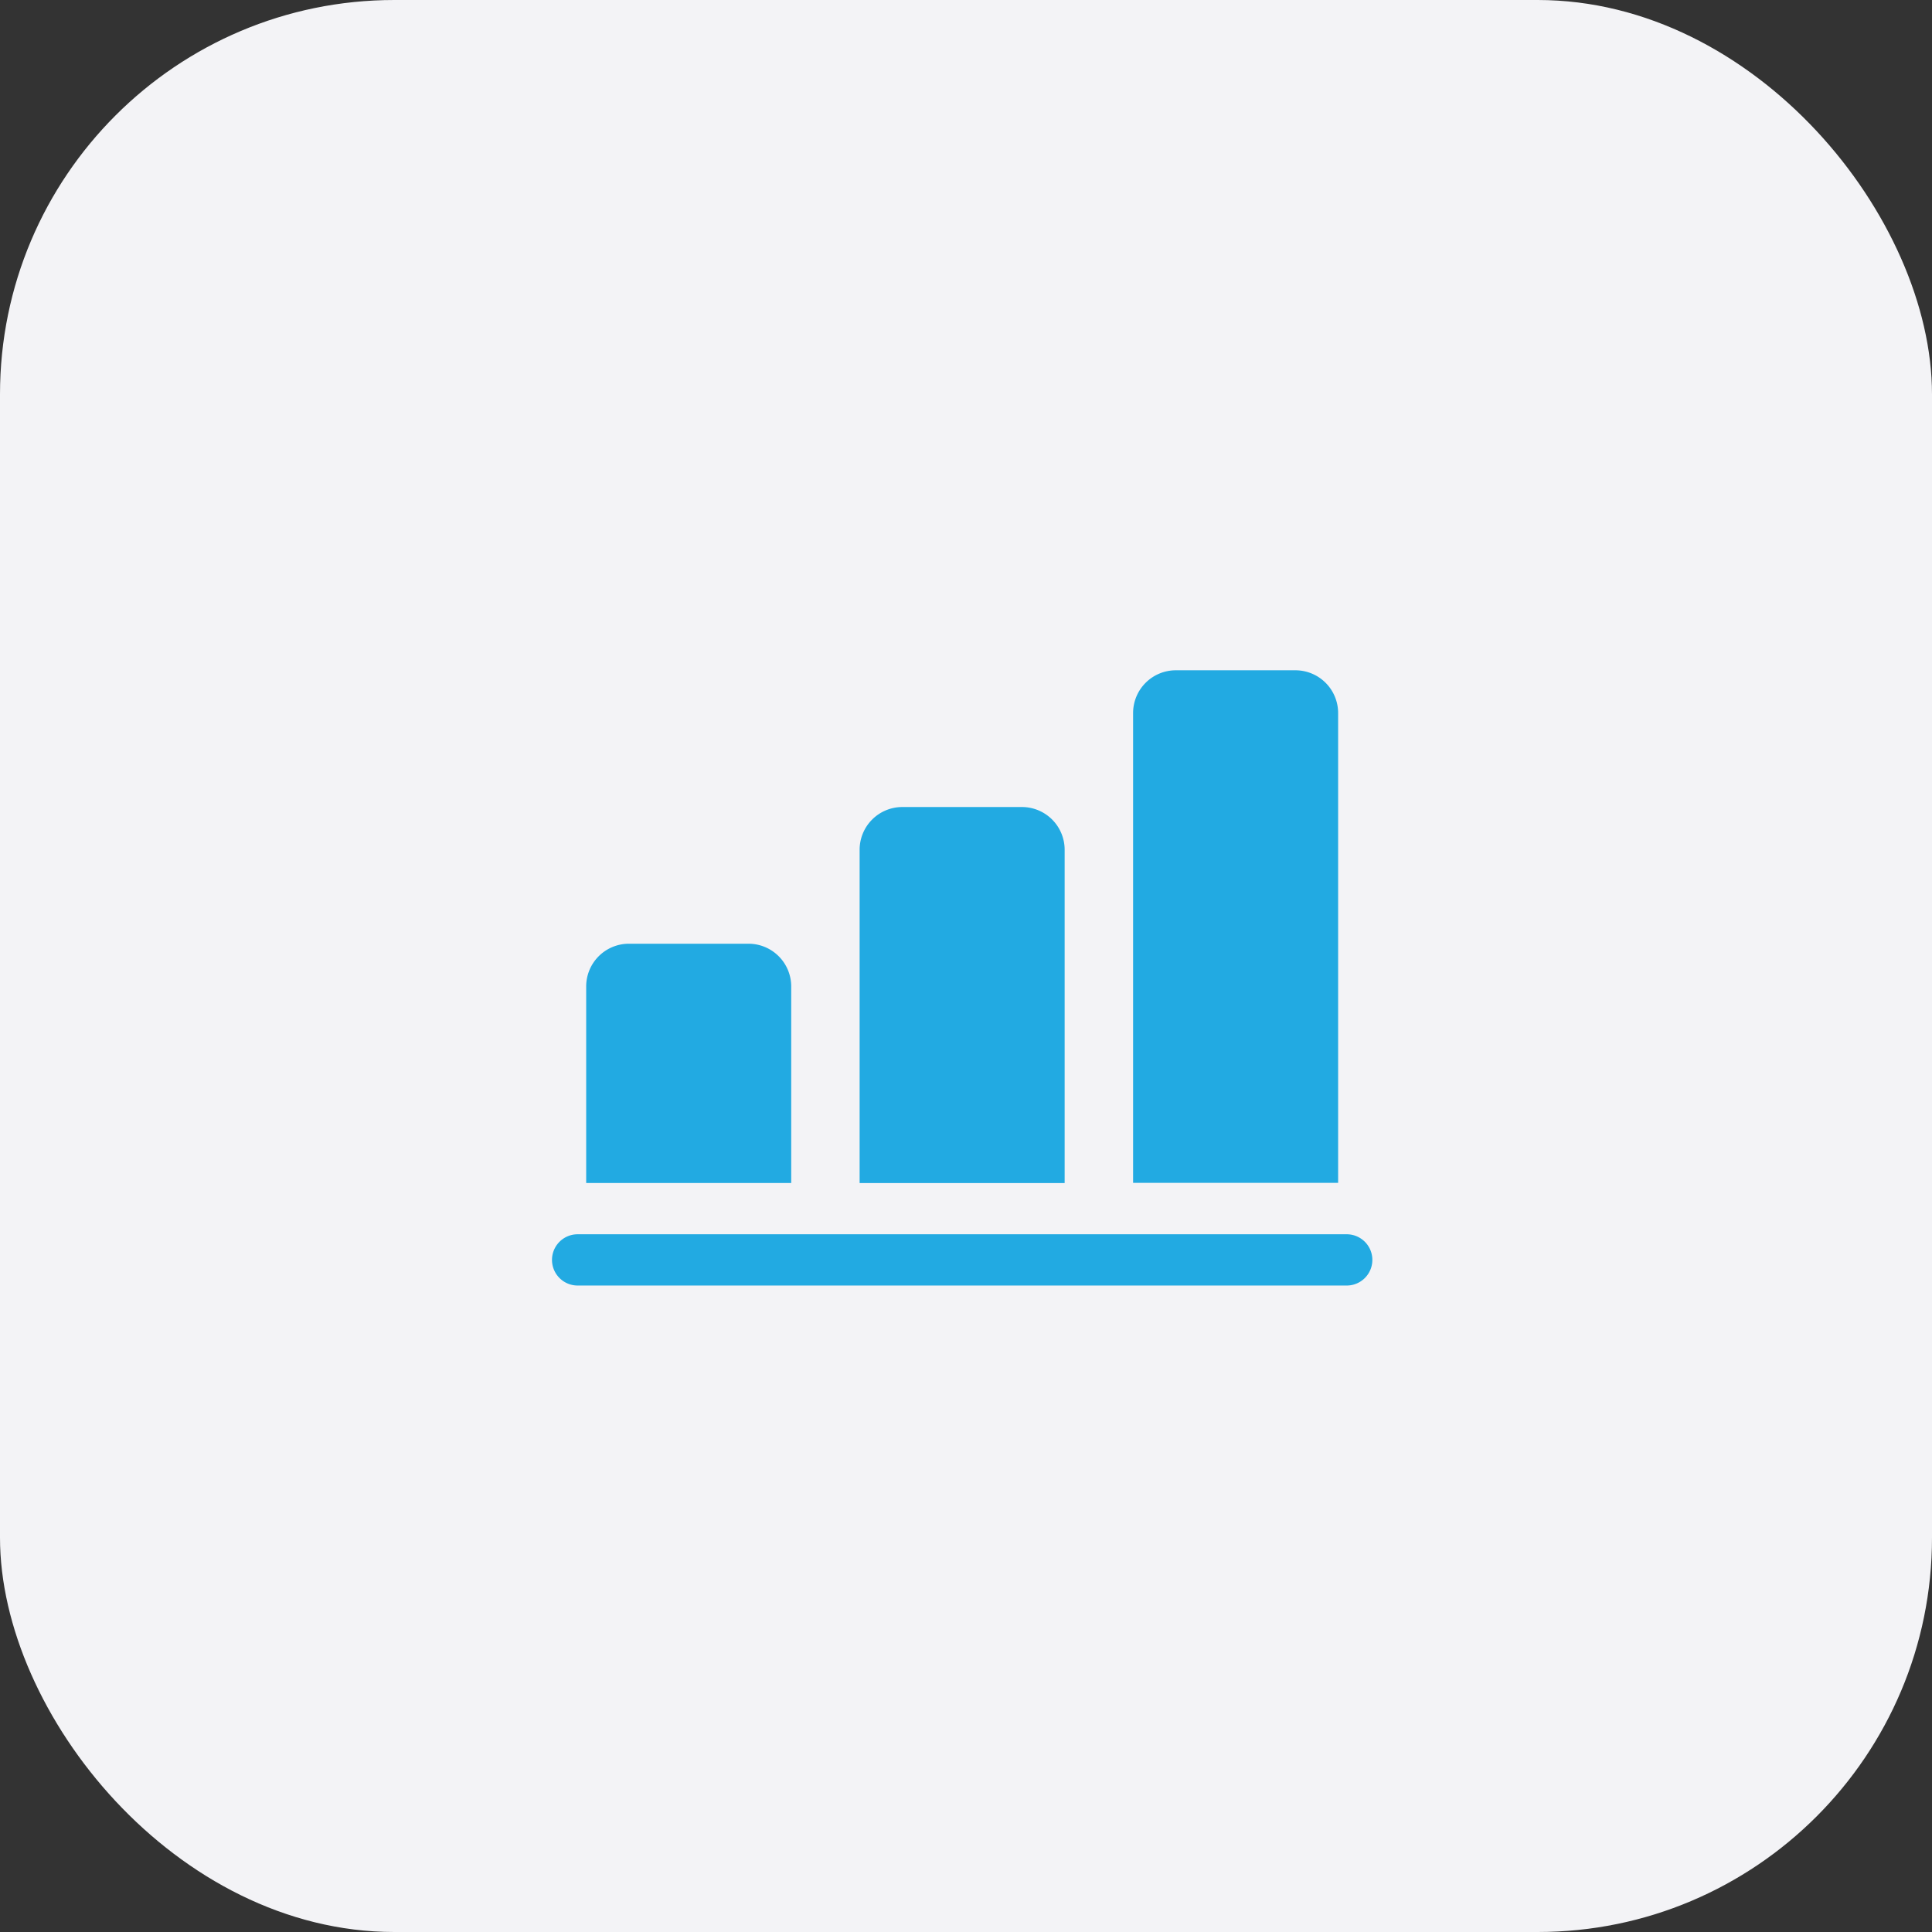 <svg xmlns="http://www.w3.org/2000/svg" width="49" height="49" viewBox="0 0 49 49">
  <rect x="0" y="0" width="49" height="49" fill="#333333" stroke="none"/>
  <g id="Group_1744" data-name="Group 1744" transform="translate(-94 -233)">
    <g id="Group_1743" data-name="Group 1743">
      <rect id="scale-white-color-0" width="49" height="49" rx="10" transform="translate(94 233)" fill="#f3f3f6"/>
      <g id="bar-chart" transform="translate(108 250)">
        <path id="Path_269" data-name="Path 269" d="M6.2,12.084v4.985H1V12.084A1.084,1.084,0,0,1,2.084,11H5.118A1.084,1.084,0,0,1,6.2,12.084Z" transform="translate(-0.133 -4.065)" fill="#22aae2"/>
        <path id="Path_270" data-name="Path 270" d="M14.2,8.084v8.453H9V8.084A1.084,1.084,0,0,1,10.084,7h3.034A1.084,1.084,0,0,1,14.2,8.084Z" transform="translate(-1.198 -3.532)" fill="#22aae2"/>
        <path id="Path_271" data-name="Path 271" d="M22.2,4.084V16H17V4.084A1.084,1.084,0,0,1,18.084,3h3.034A1.084,1.084,0,0,1,22.2,4.084Z" transform="translate(-2.262 -3)" fill="#22aae2"/>
        <path id="Path_272" data-name="Path 272" d="M20.156,20.8H.65a.65.65,0,1,1,0-1.3H20.156a.65.65,0,1,1,0,1.3Z" transform="translate(0 -5.196)" fill="#22aae2"/>
      </g>
    </g>
  </g>
</svg>
